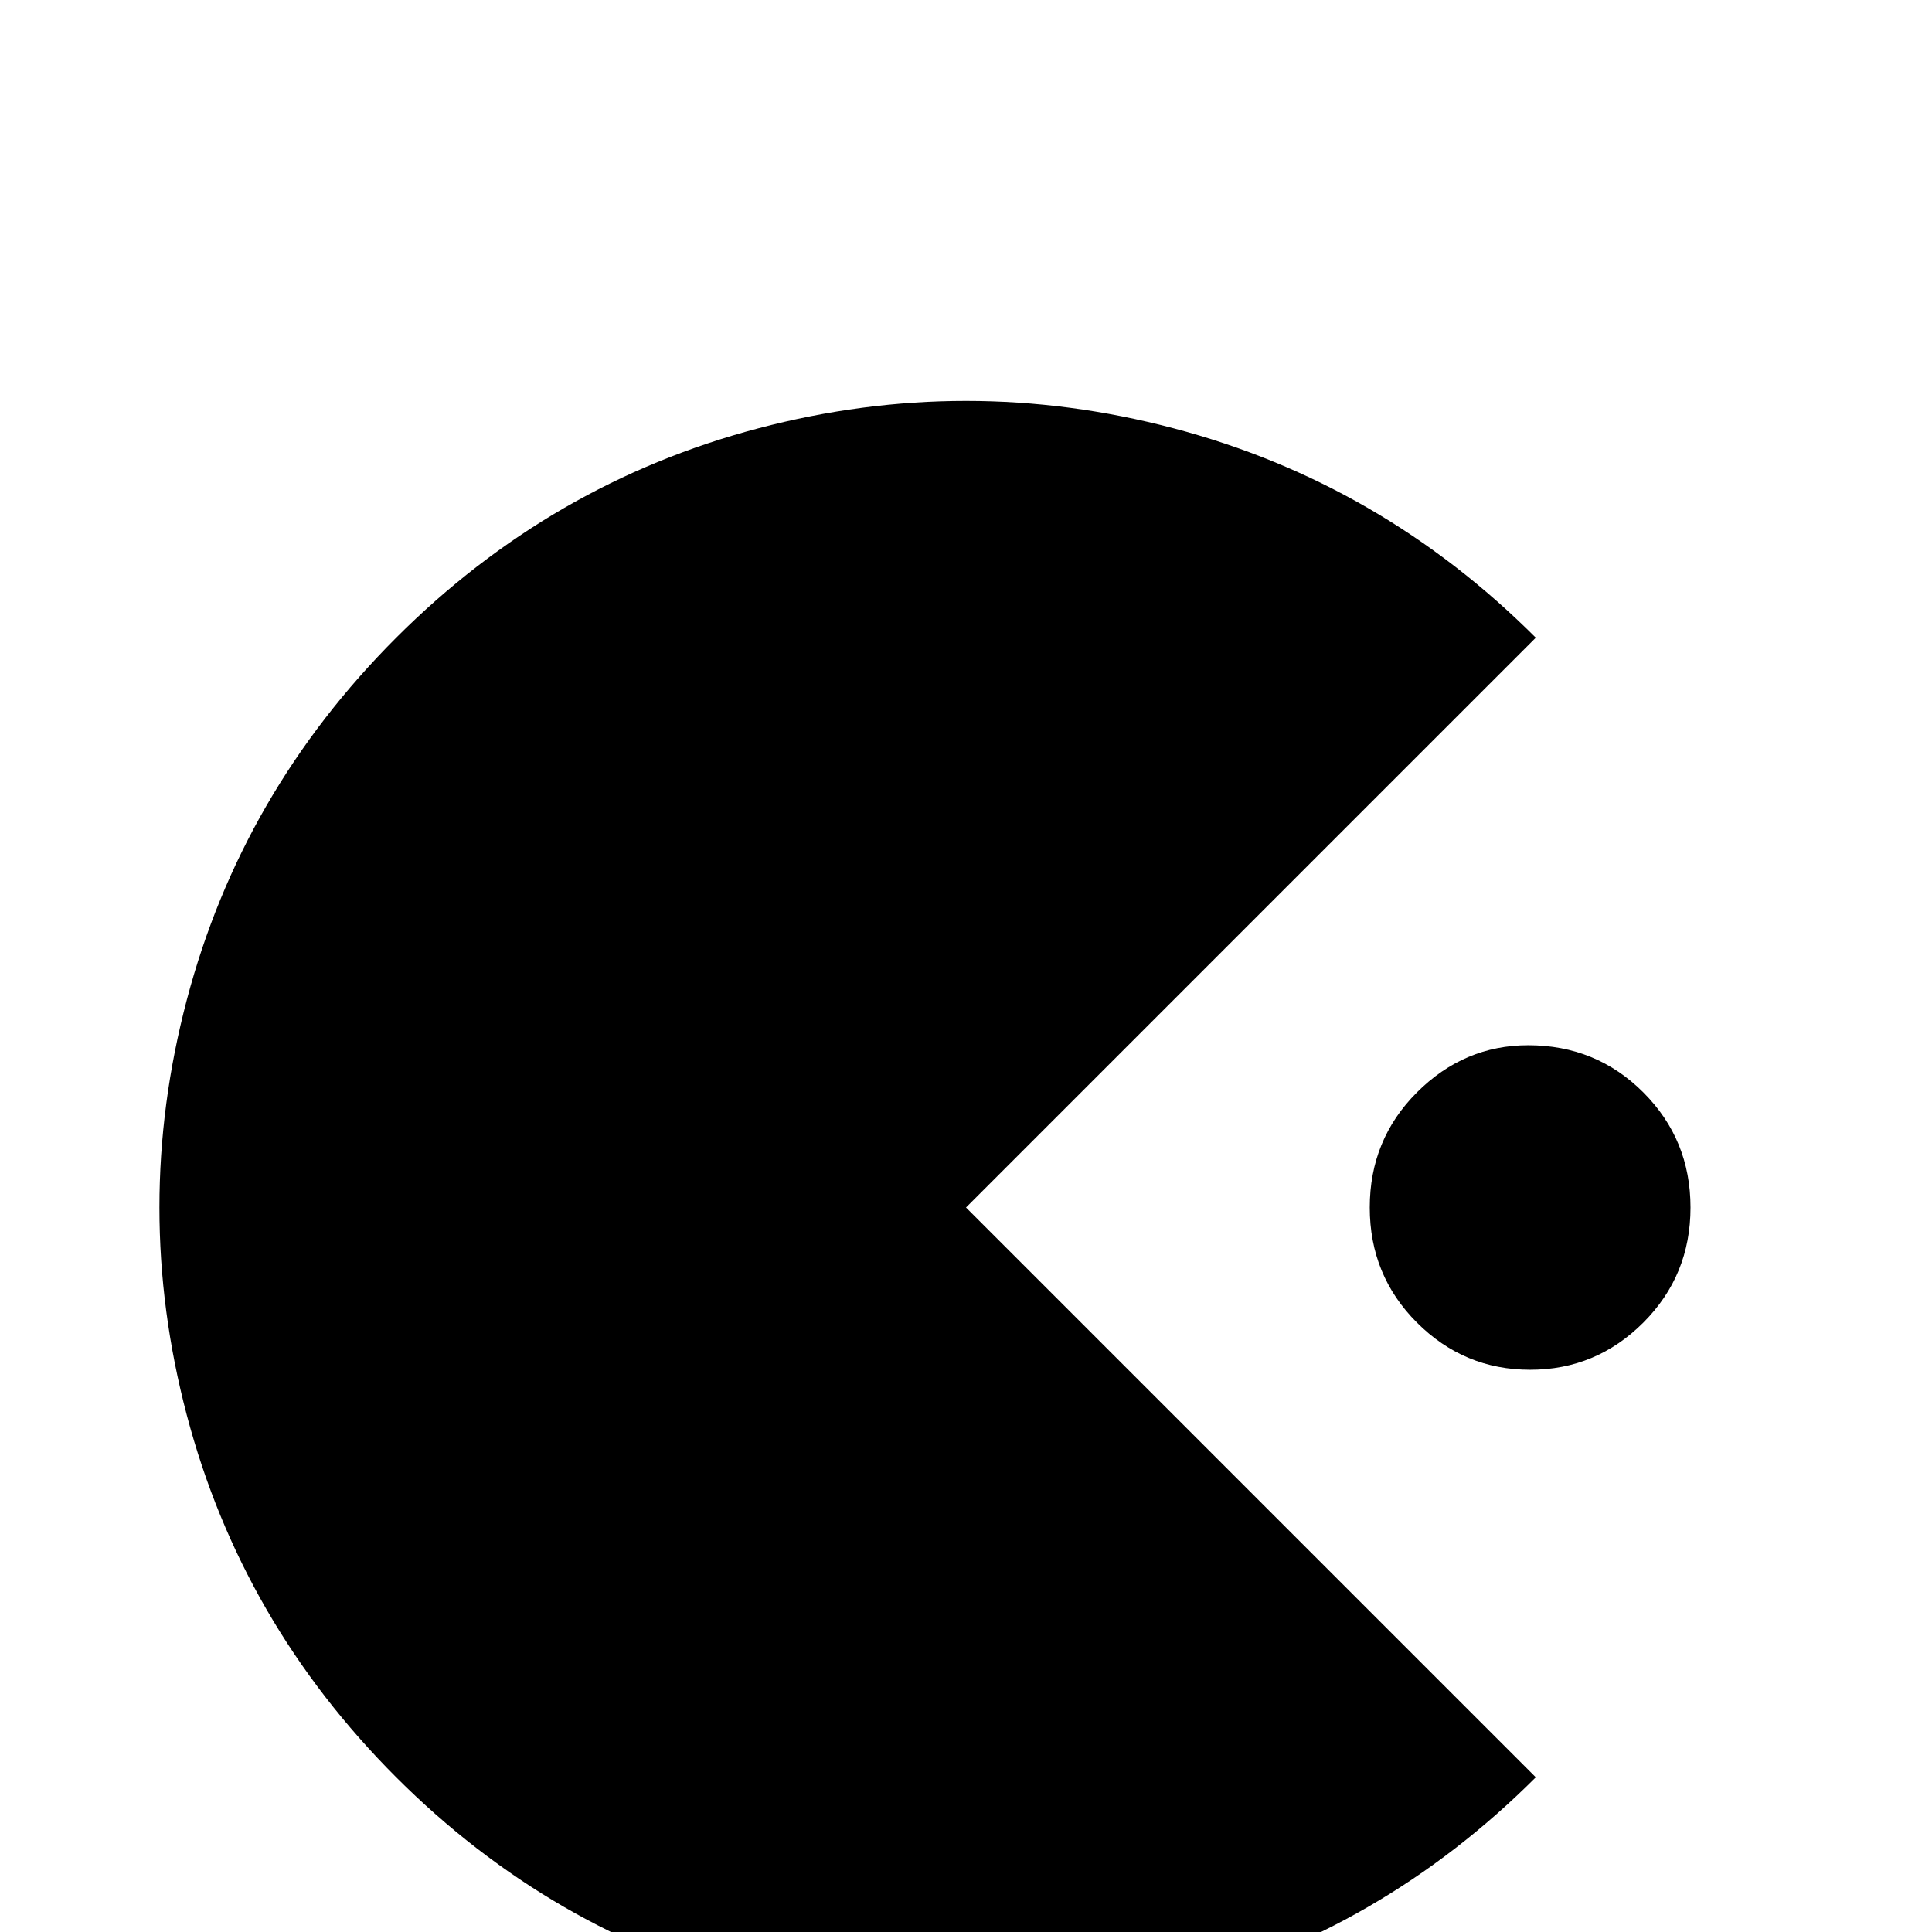 <svg xmlns="http://www.w3.org/2000/svg" viewBox="0 -512 512 512">
	<path fill="#000000" d="M256 -192L407 -41Q366 0 311 14.5Q256 29 201 14.5Q146 0 105 -41Q64 -82 49.5 -137Q35 -192 49.5 -247Q64 -302 105 -343Q146 -384 201 -398.5Q256 -413 311 -398.5Q366 -384 407 -343ZM405 -235Q388 -235 375.5 -222.5Q363 -210 363 -192Q363 -174 375.5 -161.5Q388 -149 405.5 -149Q423 -149 435.5 -161.5Q448 -174 448 -192Q448 -210 435.5 -222.5Q423 -235 405 -235Z"/>
</svg>